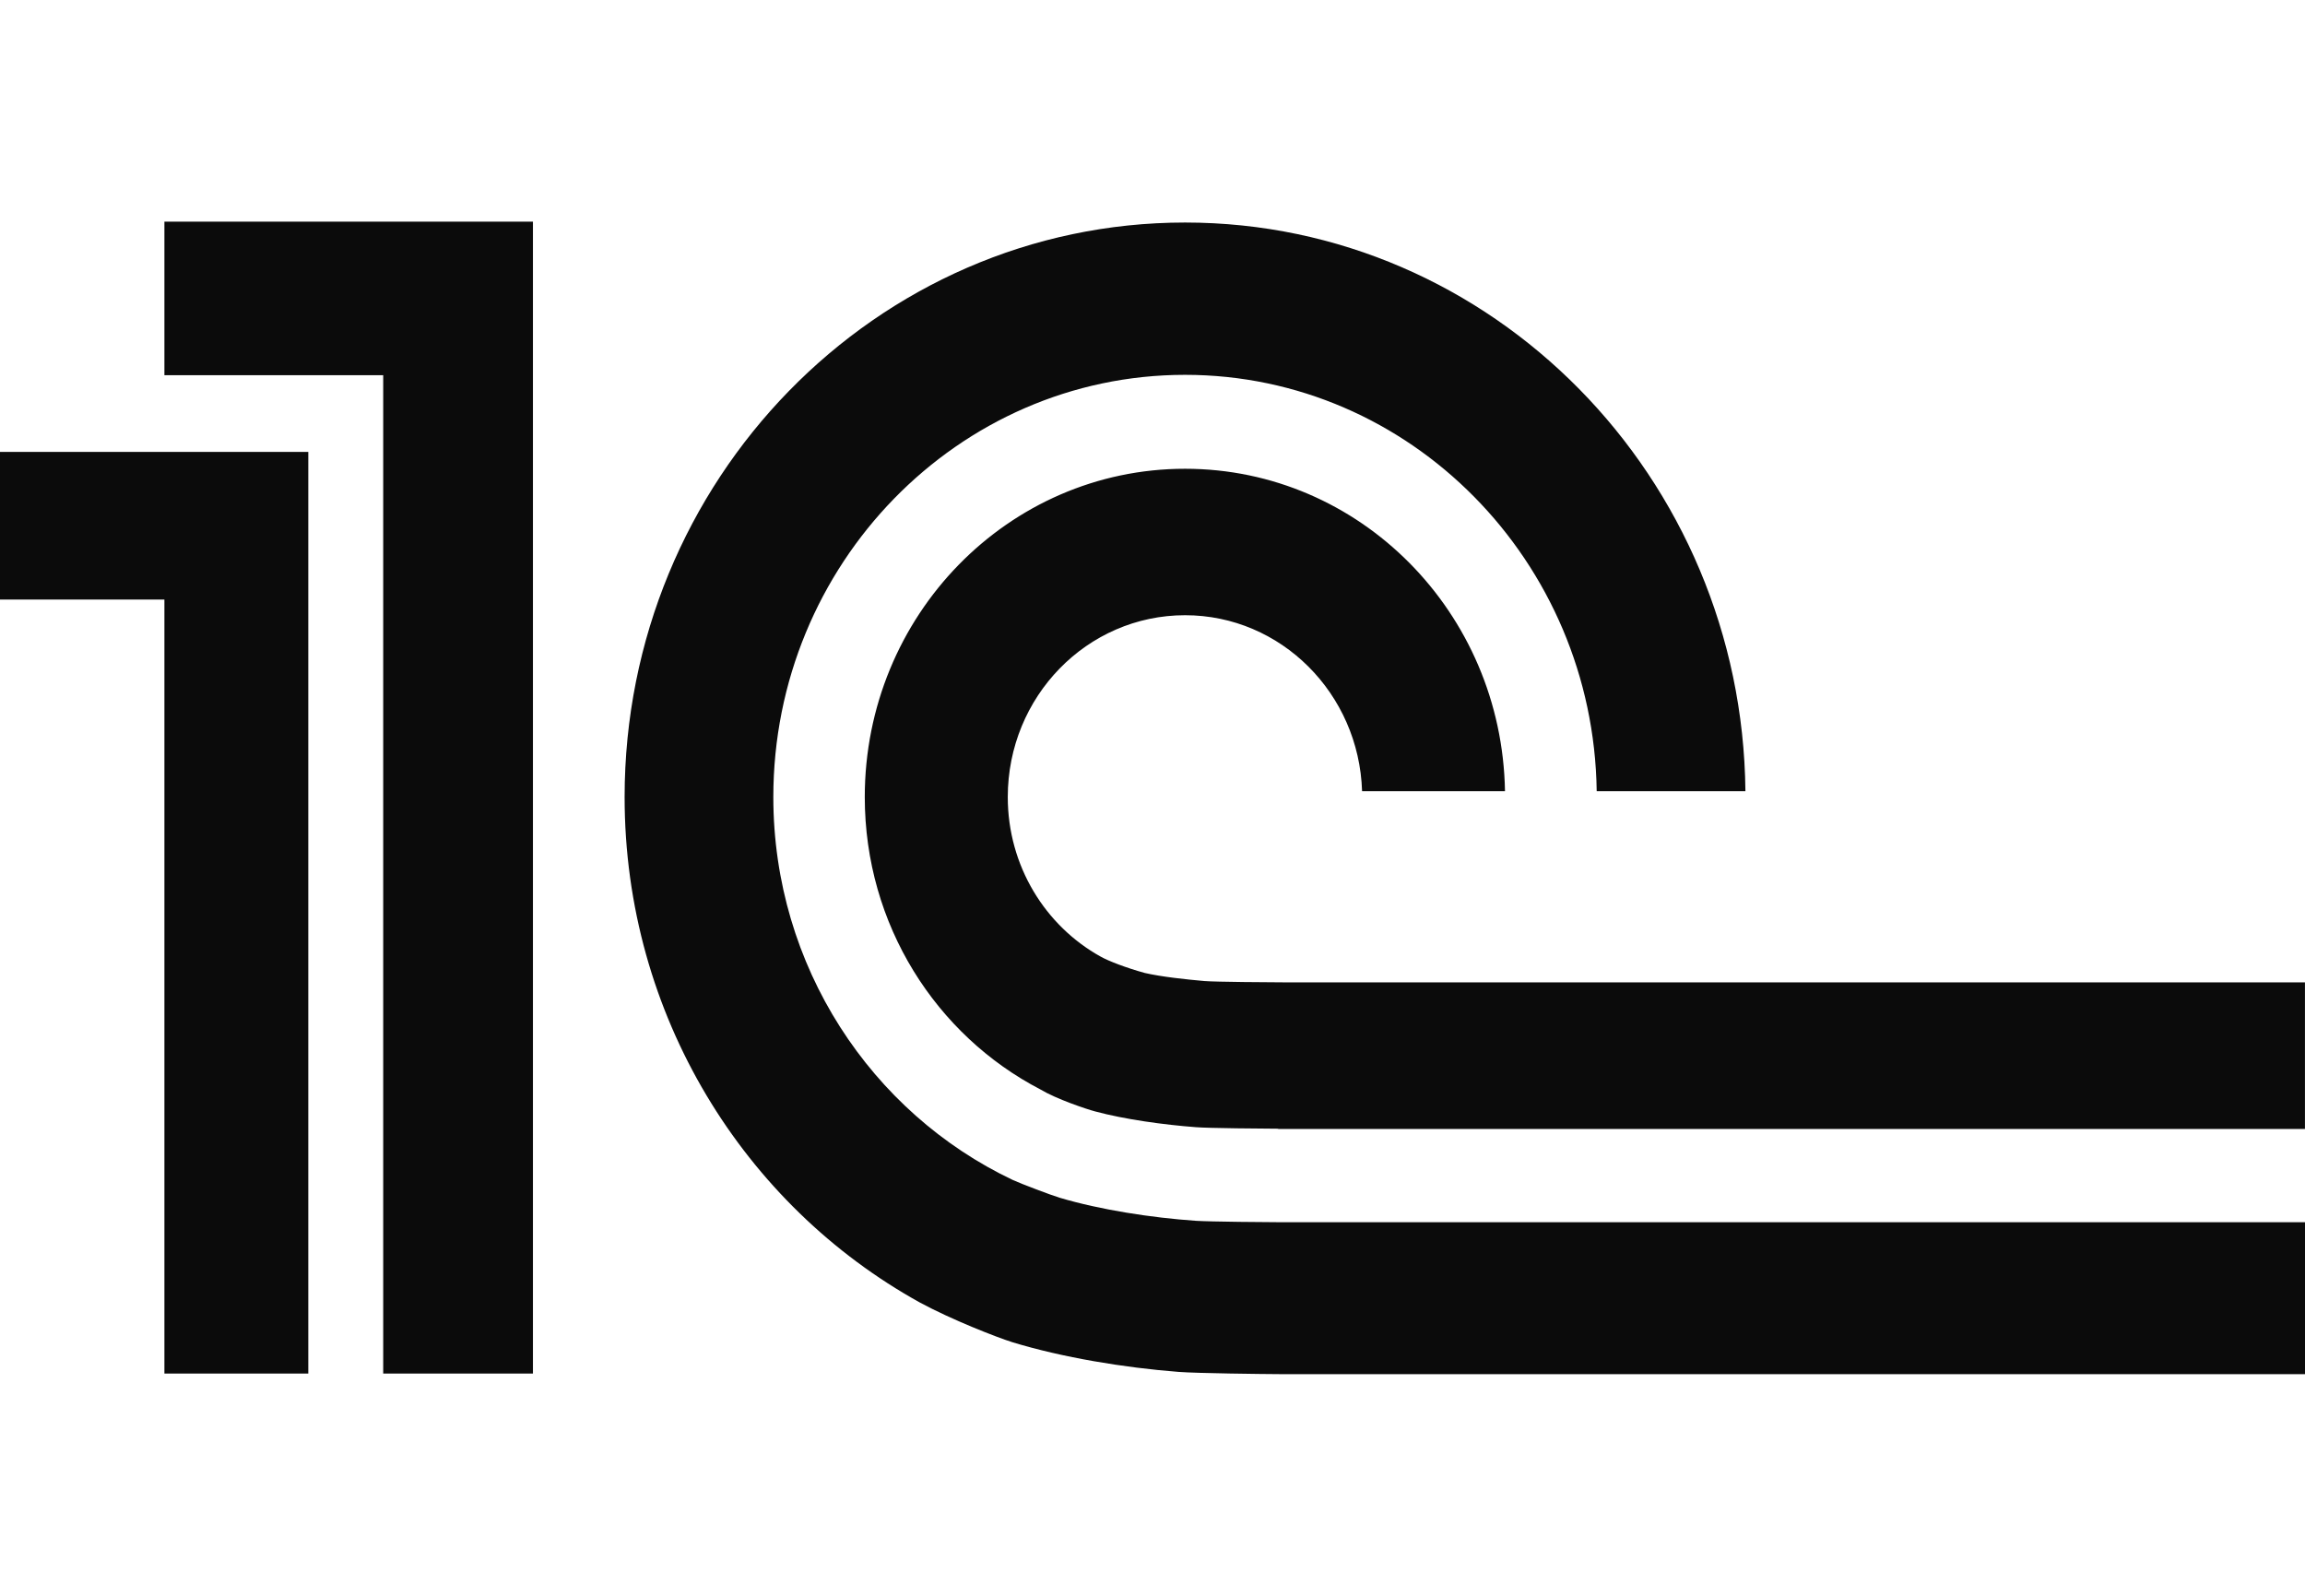 <svg width="52" height="36" viewBox="0 0 52 36" fill="none" xmlns="http://www.w3.org/2000/svg"><path d="M26.983 27.541C25.978 27.472 24.819 27.292 23.905 27.02C23.734 26.97 23.025 26.702 22.845 26.618C19.663 25.107 17.446 21.808 17.446 17.981C17.446 12.732 21.611 8.456 26.735 8.456C31.812 8.456 35.95 12.659 36.021 17.849H39.376C39.305 10.763 33.663 5.02 26.735 5.02C19.764 5.02 14.091 10.833 14.091 17.981C14.091 22.909 16.794 27.194 20.752 29.384C21.466 29.771 22.492 30.171 22.84 30.28C23.969 30.624 25.353 30.853 26.586 30.949C27.004 30.981 28.466 30.998 28.892 31H52V27.573H28.93C28.624 27.573 27.283 27.561 26.983 27.541ZM28.93 22.161C28.686 22.161 27.41 22.152 27.174 22.132C26.775 22.097 26.196 22.036 25.824 21.949C25.404 21.833 25.009 21.681 24.831 21.581C23.585 20.89 22.735 19.538 22.735 17.981C22.735 15.716 24.524 13.879 26.735 13.879C28.898 13.879 30.658 15.644 30.728 17.849H33.952C33.884 13.821 30.682 10.575 26.735 10.575C22.744 10.575 19.509 13.89 19.509 17.981C19.509 20.866 21.122 23.357 23.471 24.577C23.832 24.794 24.512 25.022 24.706 25.073C25.369 25.252 26.26 25.375 26.983 25.429C27.25 25.452 28.558 25.462 28.835 25.463V25.469H51.999V22.161H28.93ZM12.023 30.987H8.645V8.464H3.709V5H12.023V30.987ZM0 10.195V13.526H3.709V30.987H6.955V10.195H0Z" fill="#0B0B0B"/></svg>